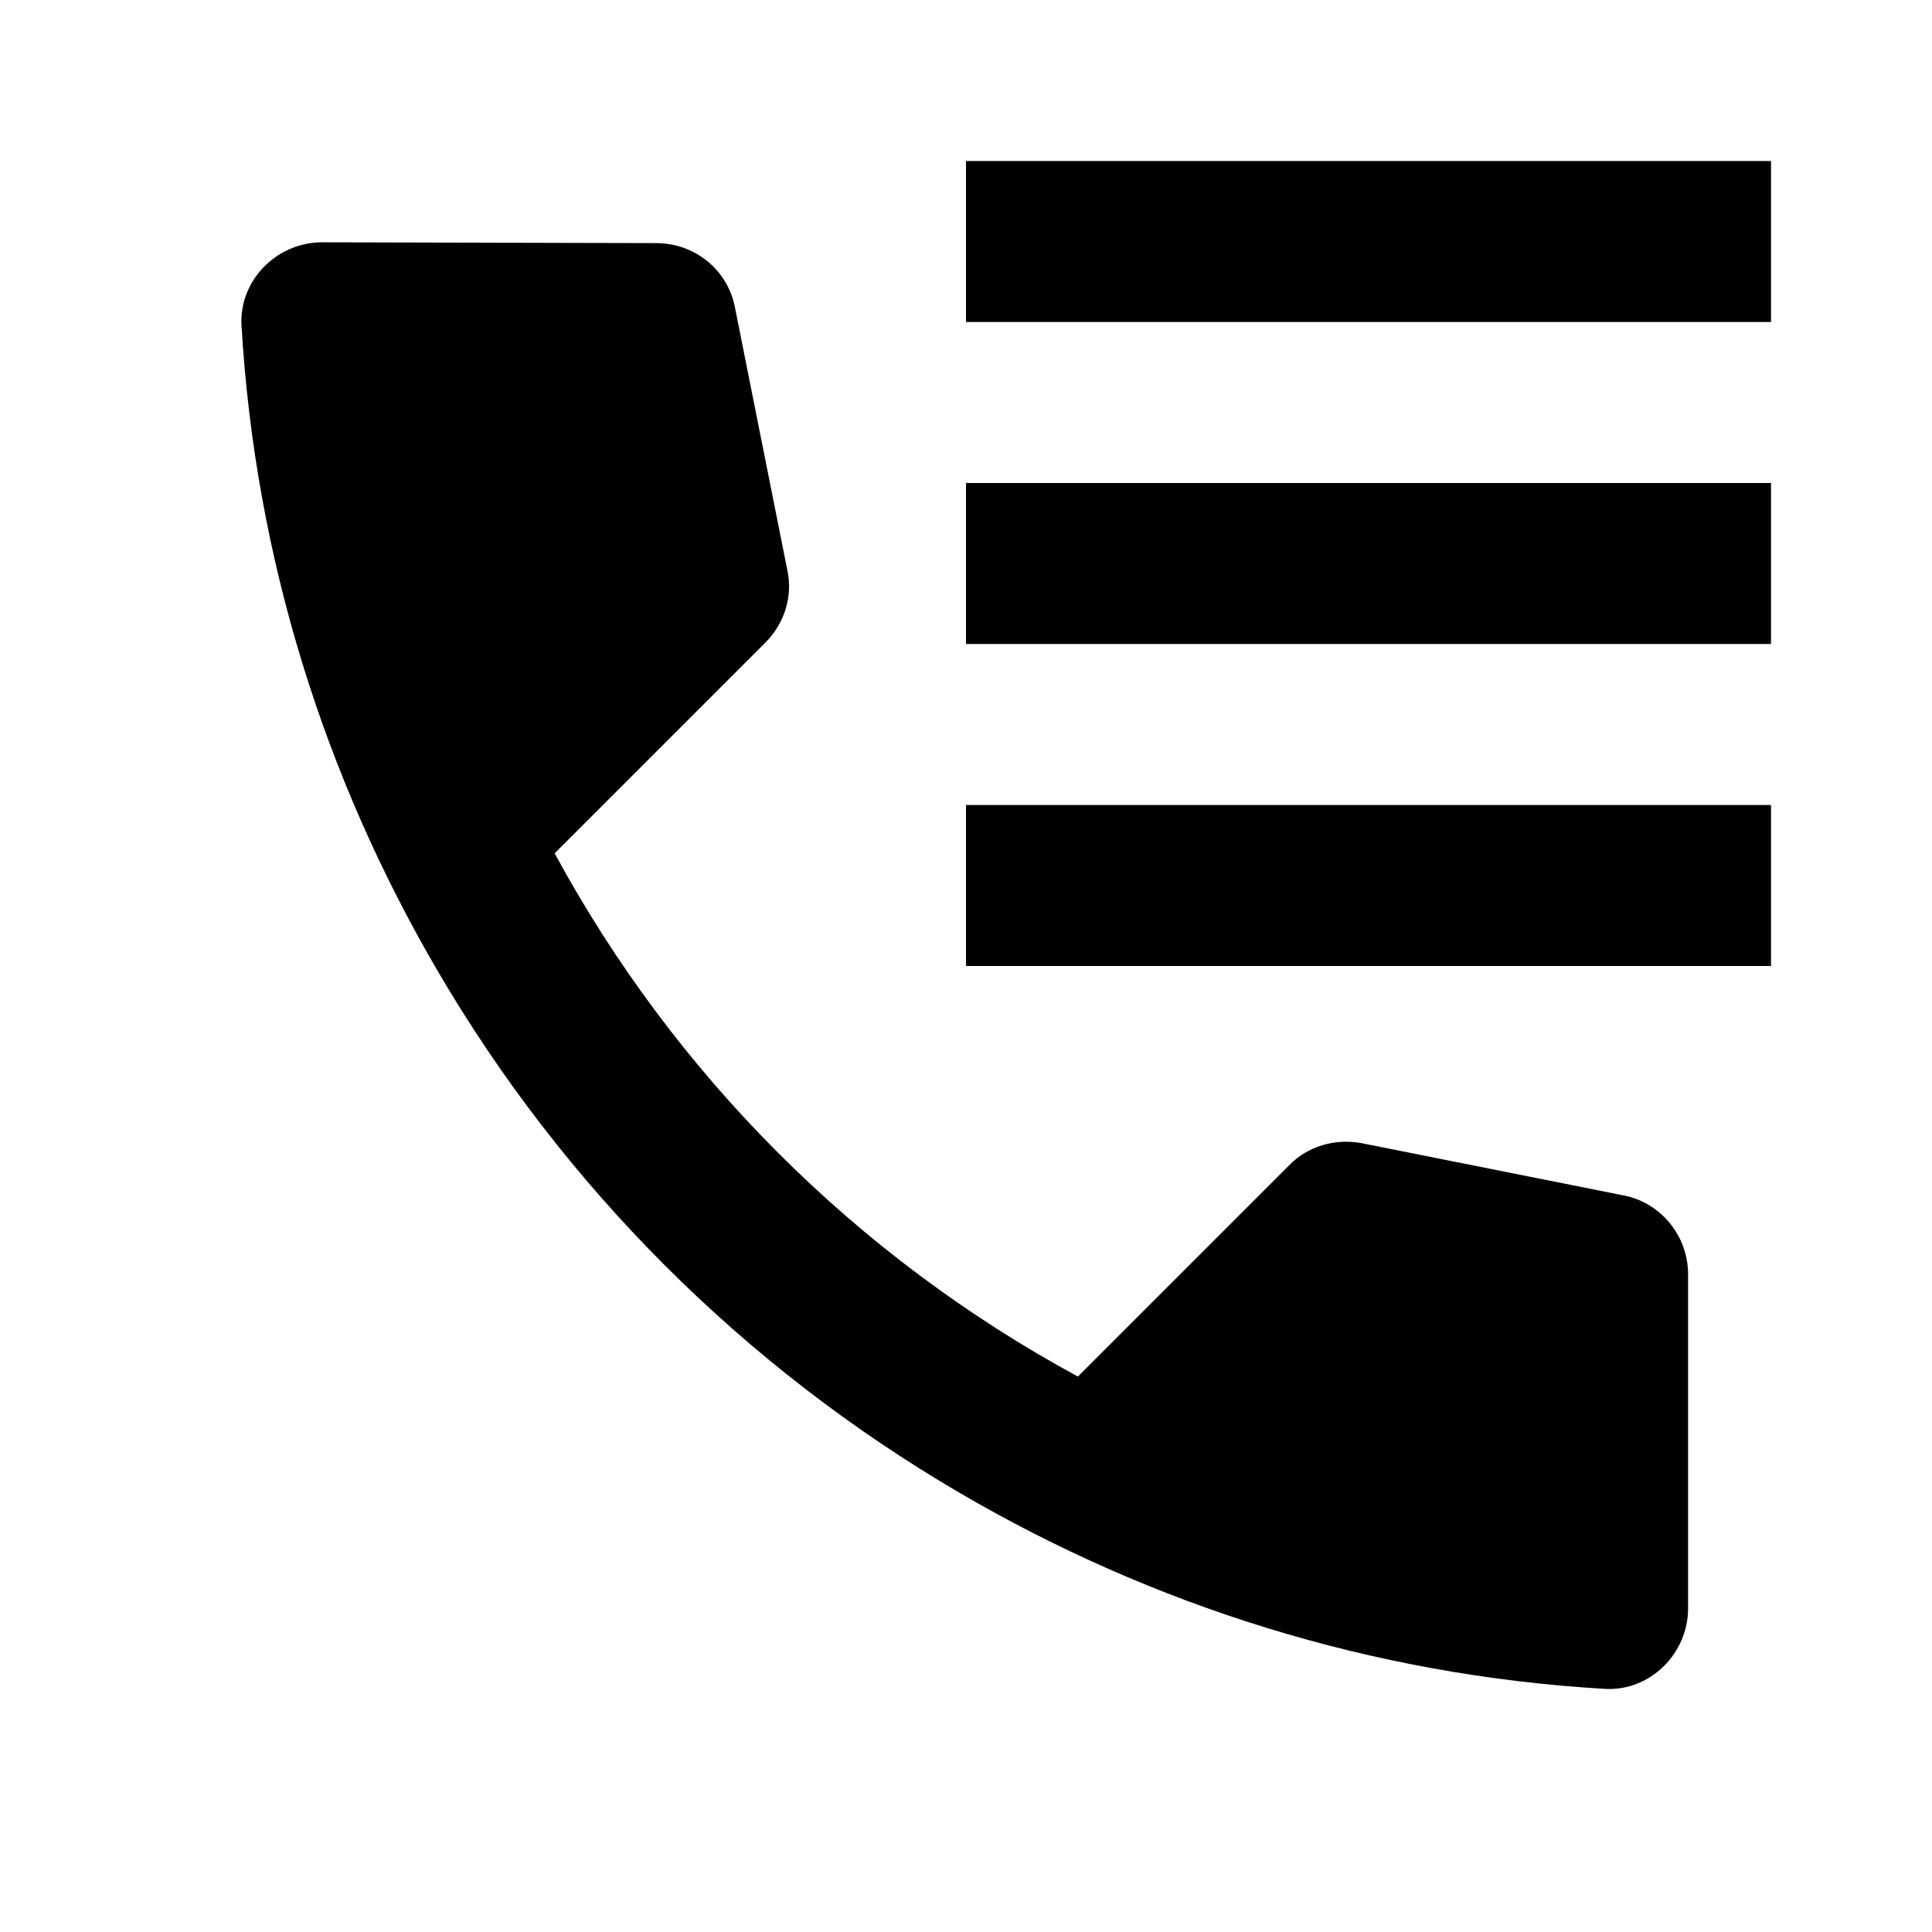 <svg xmlns="http://www.w3.org/2000/svg" width="24" height="24" viewBox="0 0 24 24" fill="#000000">
 <path d= "M16.01,14.48l-2.62,2.62c-2.75,-1.49 -5.01,-3.75 -6.5,-6.5l2.62,-2.62c0.24,-0.24 0.34,-0.58 0.27,-0.9L9.13,3.82c-0.09,-0.47 -0.5,-0.8 -0.98,-0.8L4,3.01c-0.56,0 -1.03,0.47 -1,1.03c0.17,2.91 1.04,5.63 2.43,8.01c1.57,2.69 3.81,4.93 6.5,6.5c2.38,1.39 5.1,2.26 8.01,2.43c0.56,0.03 1.03,-0.44 1.03,-1v-4.15c0,-0.48 -0.34,-0.89 -0.8,-0.98l-3.26,-0.65C16.58,14.14 16.24,14.24 16.01,14.48z" />
 <path d= "M12,8h10V6H12V8zM12,4h10V2H12V4zM22,10H12v2h10V10z" />
</svg>